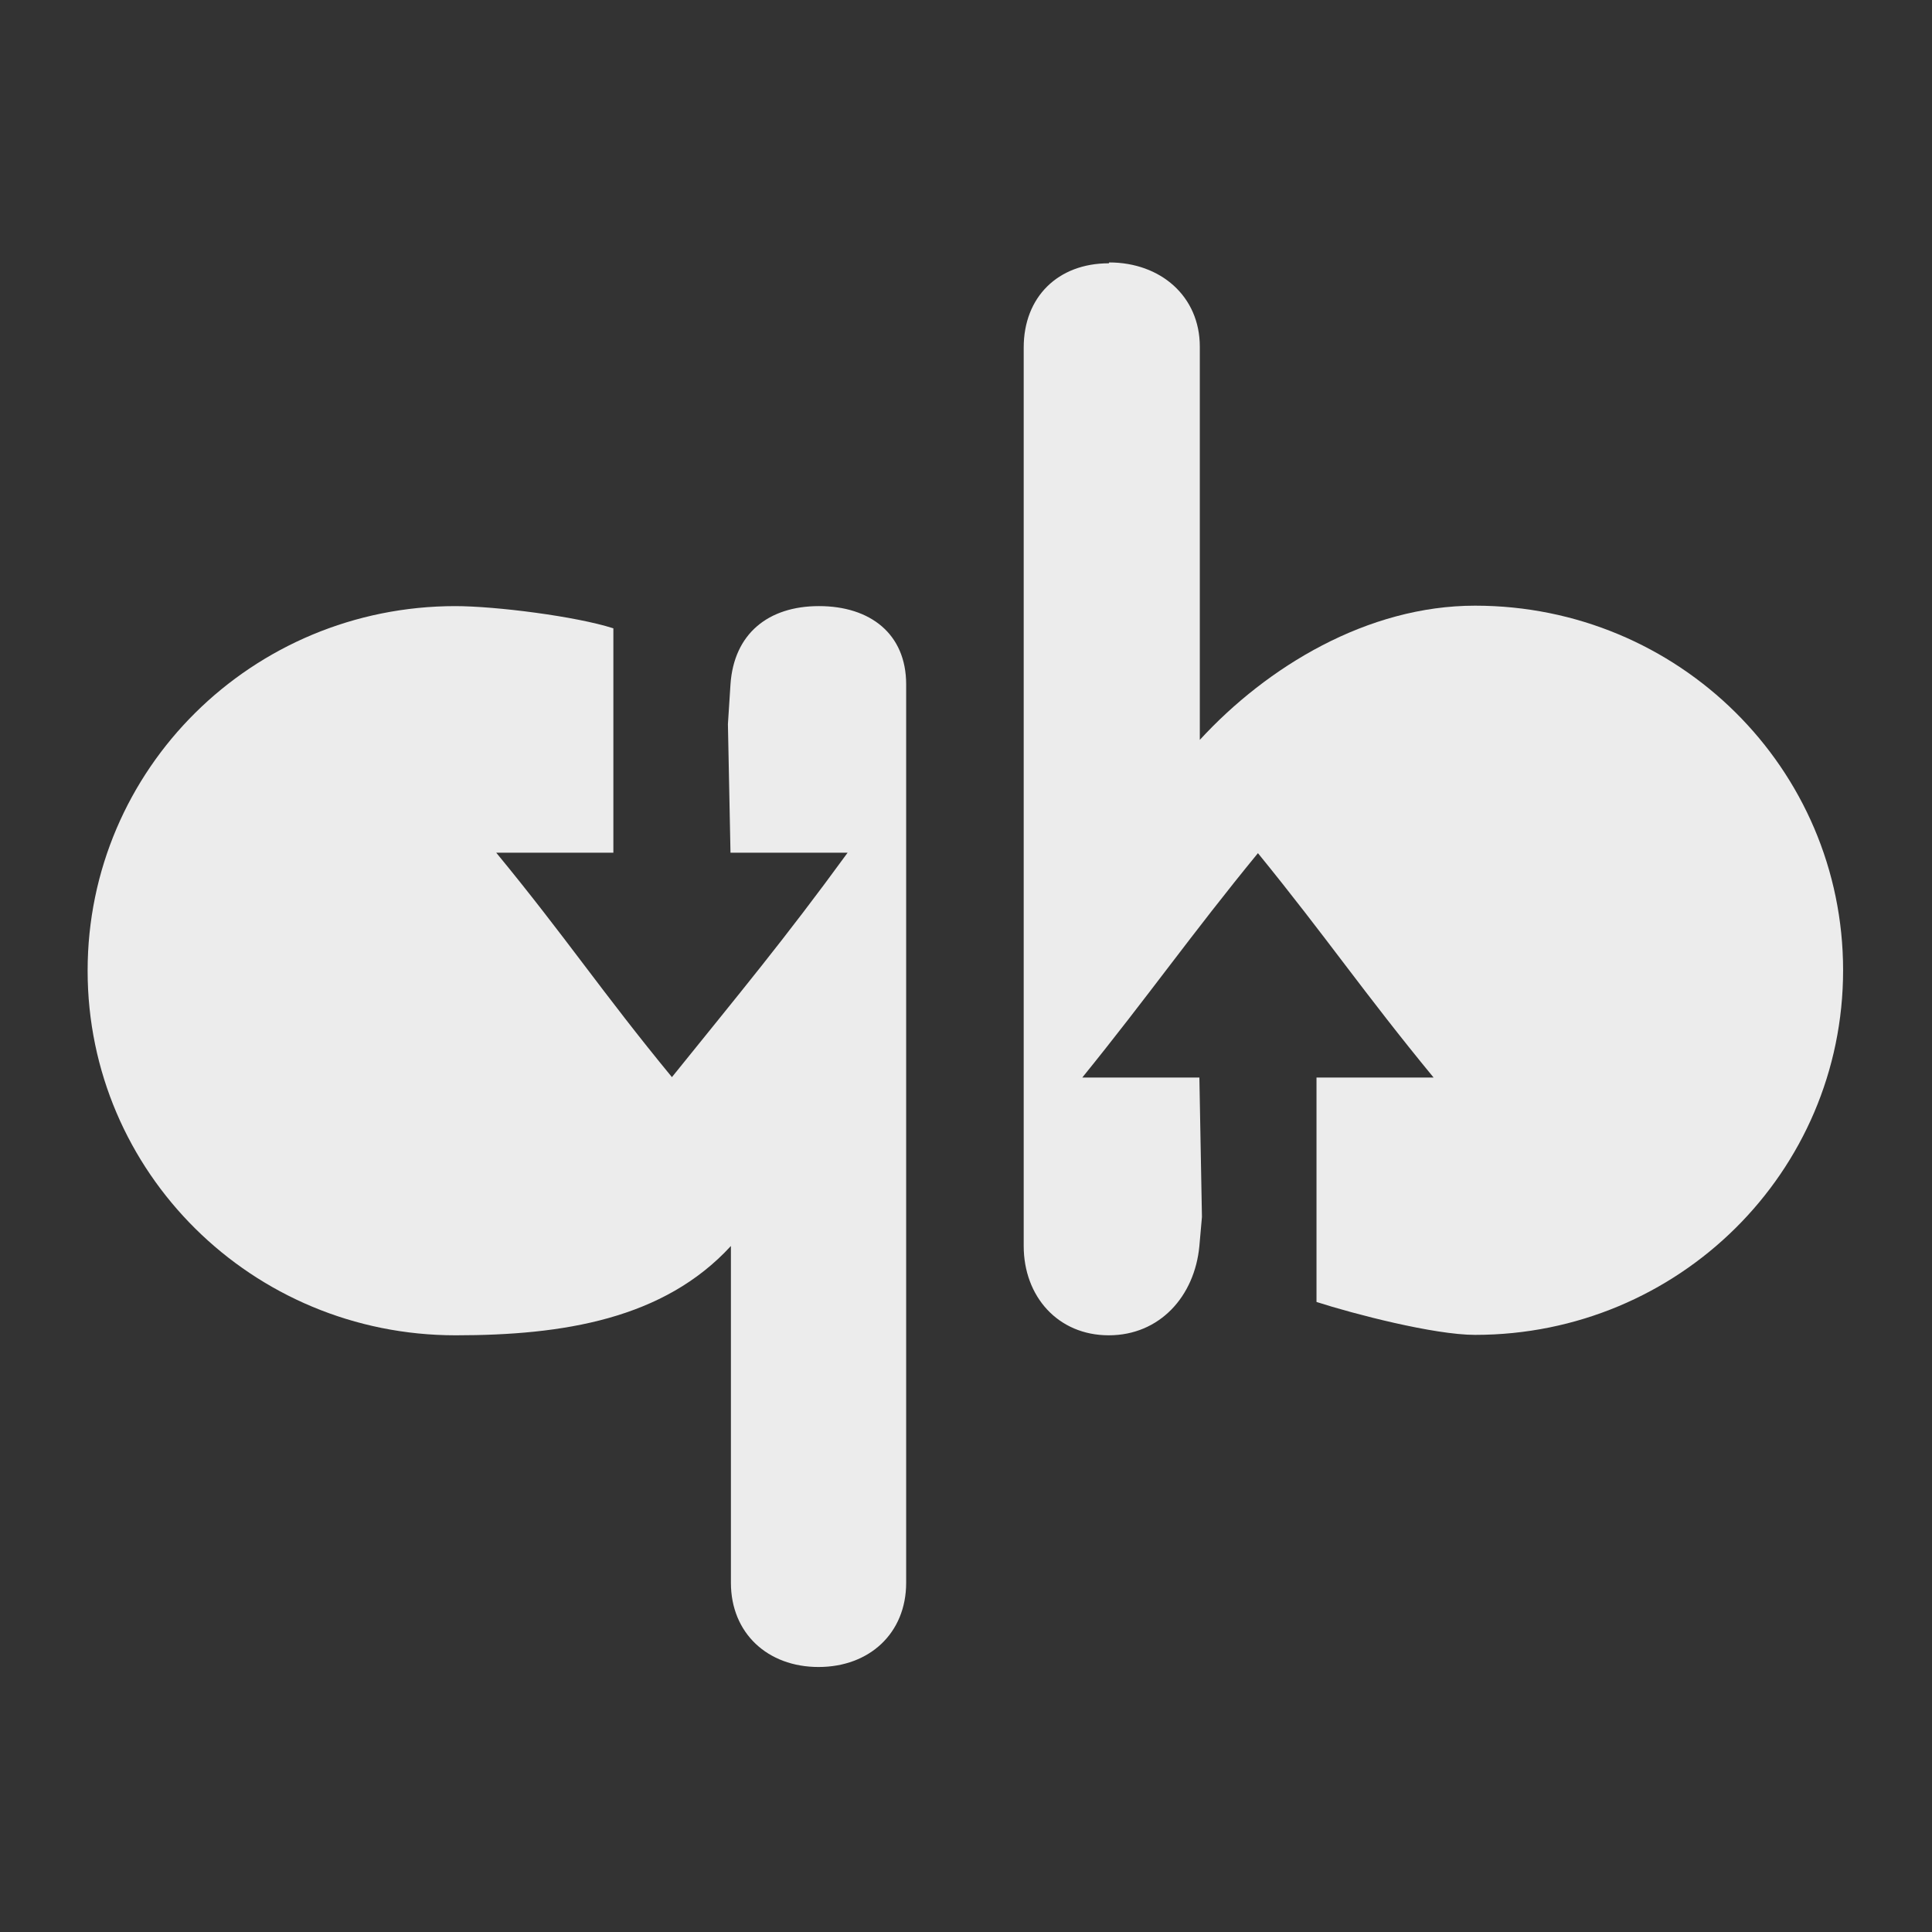 <svg xmlns="http://www.w3.org/2000/svg" width="16" viewBox="0 0 4.52 4.52" height="16">
 <rect x="0" y="0" width="4.52" height="4.52" fill="#333333" stroke="none"/>
 <path d="m 1.066 1.418 c -0.476 0 -0.861 0.381 -0.861 0.853 0 0.472 0.385 0.853 0.861 0.853 0.252 0 0.487 -0.038 0.644 -0.209 l 0 0.788 c 0 0.118 0.086 0.197 0.205 0.197 0.119 0 0.205 -0.079 0.205 -0.197 l 0 -2.102 c 0 -0.118 -0.084 -0.183 -0.204 -0.183 -0.119 0 -0.199 0.065 -0.207 0.183 l -0.006 0.093 0.006 0.301 0.274 0 c -0.148 0.203 -0.253 0.329 -0.411 0.525 -0.163 -0.198 -0.248 -0.327 -0.411 -0.525 l 0.274 0 0 -0.525 c -0.087 -0.028 -0.275 -0.052 -0.371 -0.052" style="fill:#ececec;fill-opacity:1;"/>
 <path d="m 2.594 0.616 c -0.119 0 -0.199 0.079 -0.199 0.197 l 0 2.102 c 0 0.118 0.08 0.209 0.199 0.209 0.119 0 0.201 -0.091 0.212 -0.209 l 0.006 -0.068 -0.006 -0.326 -0.274 0 c 0.154 -0.19 0.256 -0.336 0.411 -0.525 0.162 0.199 0.248 0.327 0.411 0.525 l -0.274 0 0 0.525 c 0.087 0.028 0.275 0.077 0.371 0.077 0.476 0 0.861 -0.381 0.861 -0.853 0 -0.472 -0.385 -0.853 -0.861 -0.853 -0.252 0 -0.487 0.143 -0.644 0.314 l 0 -0.92 c 0 -0.118 -0.092 -0.197 -0.212 -0.197 z" style="fill:#ececec;fill-opacity:1;"/>
</svg>
